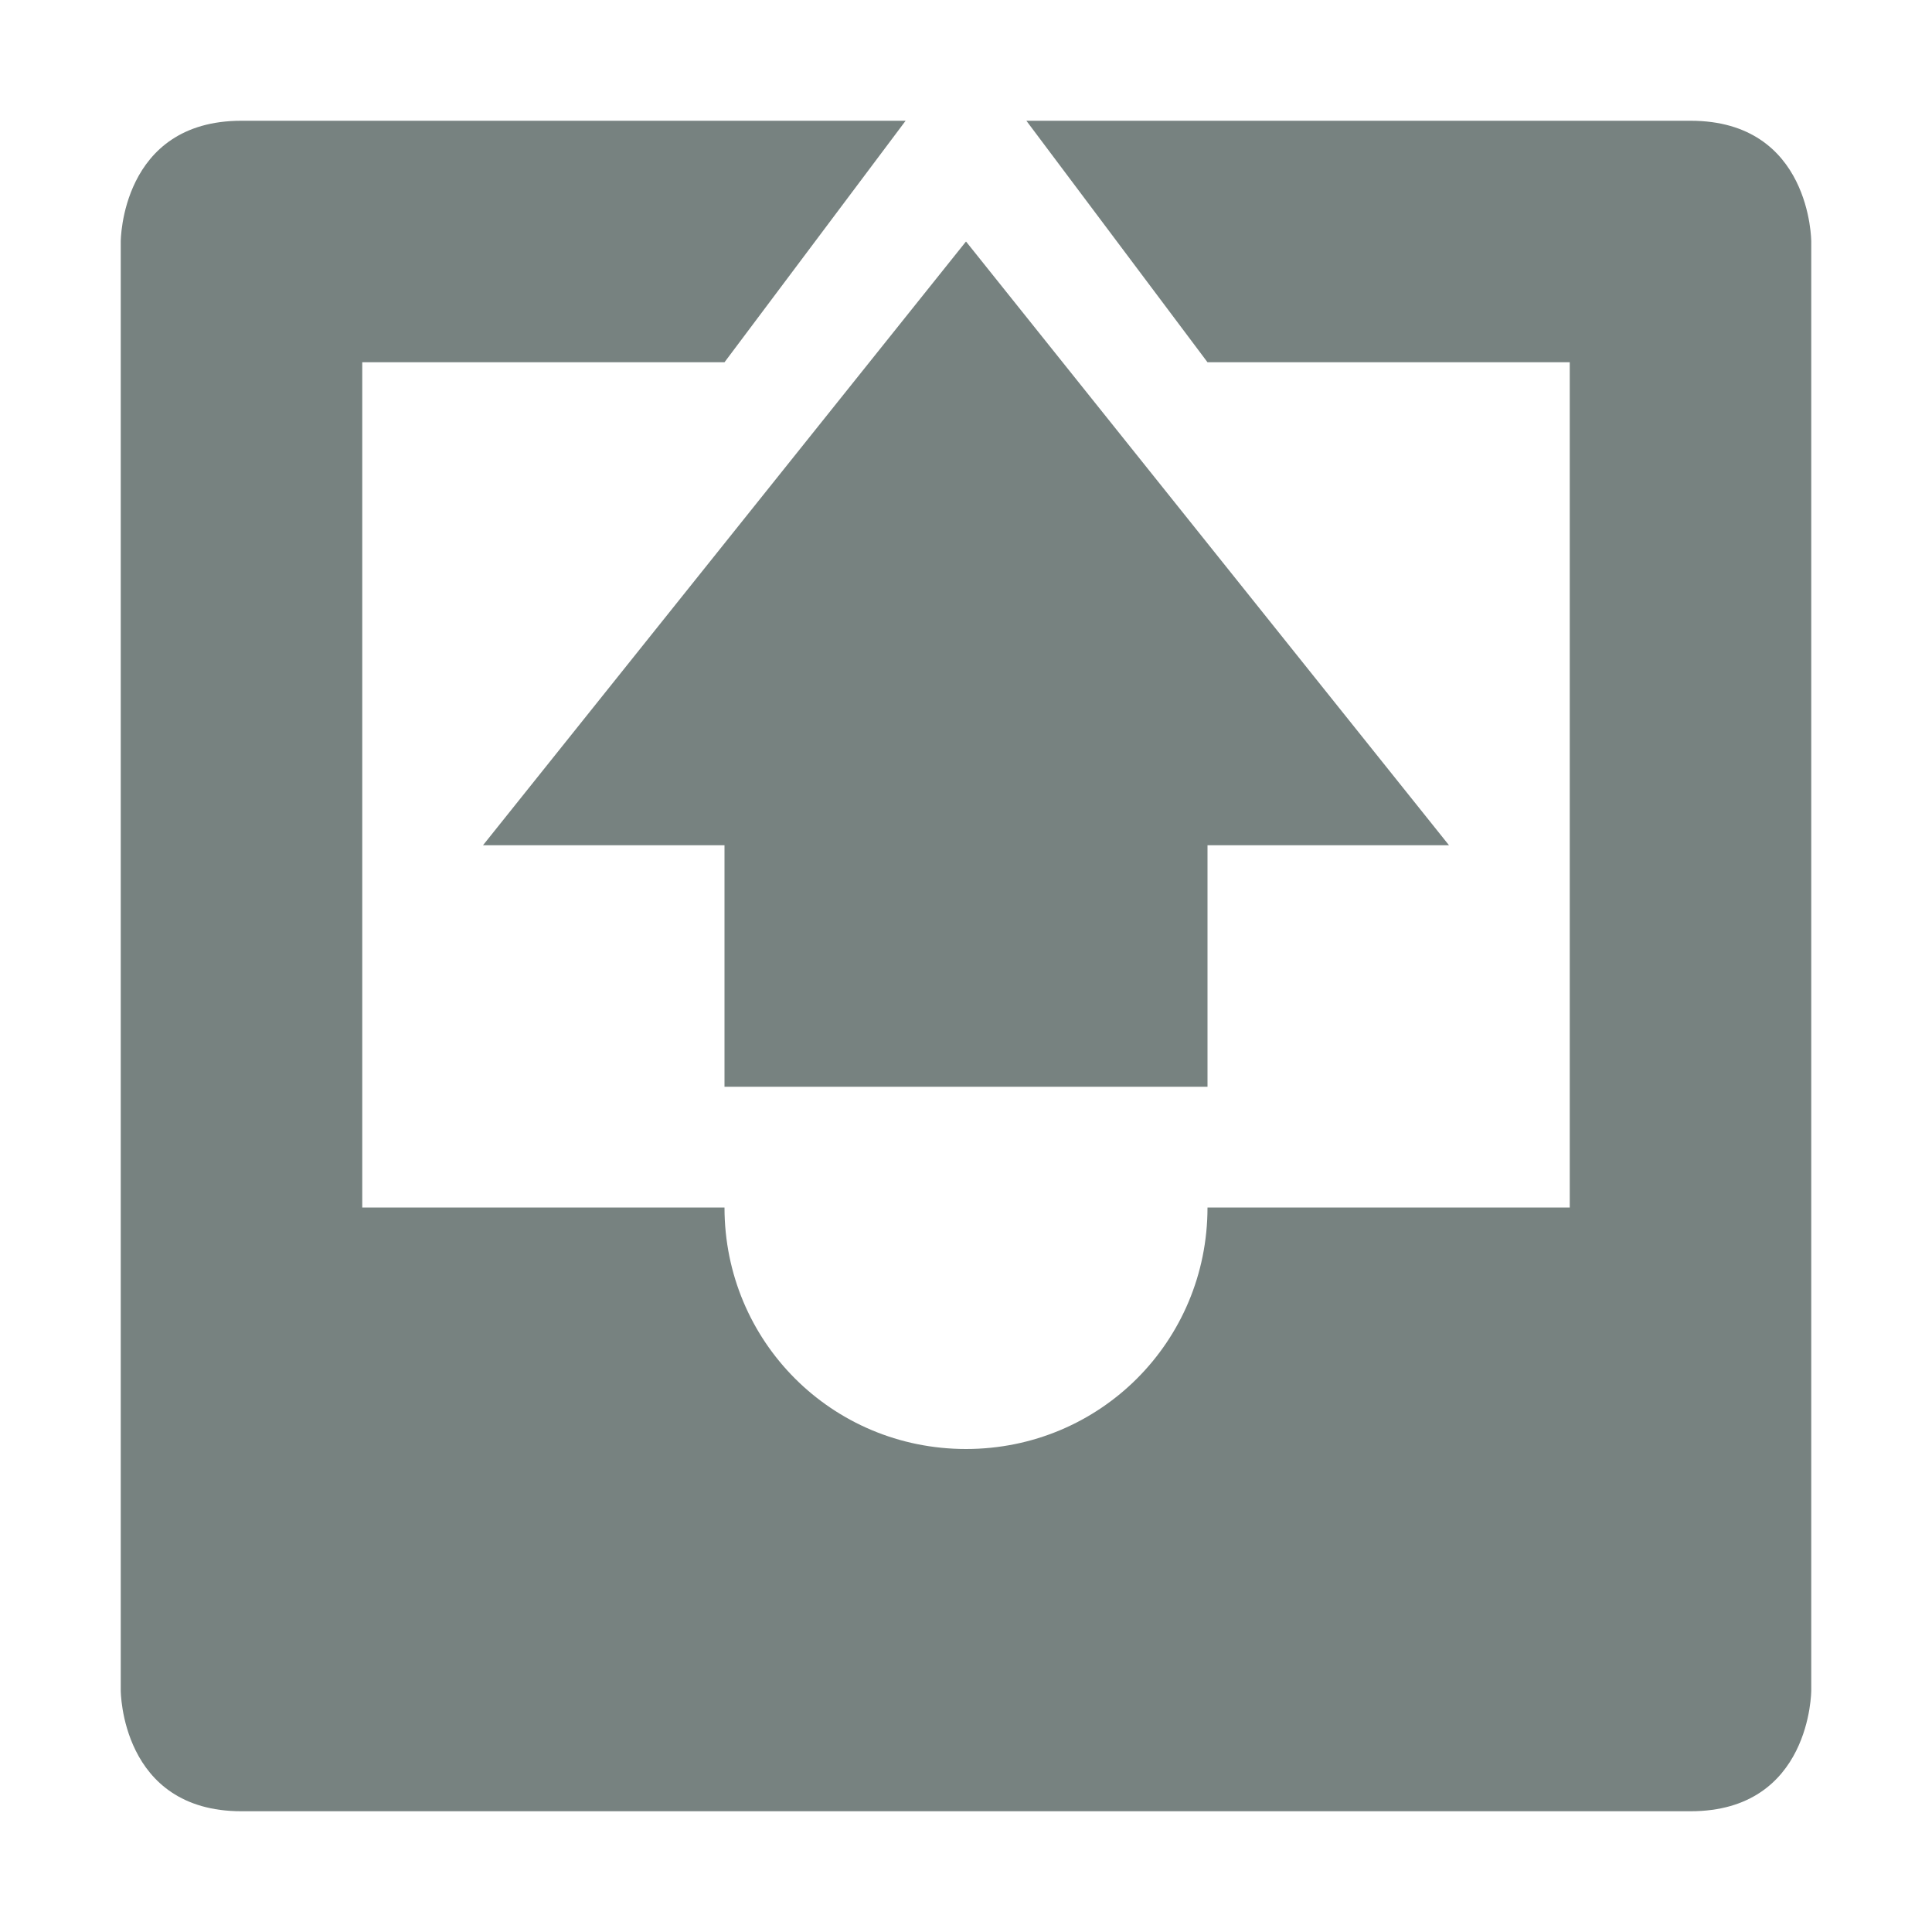 <svg xmlns="http://www.w3.org/2000/svg" width="16" height="16" version="1.1">
 <path style="fill:#778280" d="M 2,1 C 1,1 1,2 1,2 V 14 C 1,14 1,15 2,15 H 14 C 15,15 15,14 15,14 V 2 C 15,2 15,1 14,1 H 8.5 L 10,3 H 13 V 10 H 10 C 10,11.11 9.11,12 8,12 6.89,12 6,11.11 6,10 H 3 V 3 H 6 L 7.5,1 Z"/>
 <path style="fill:#778280" d="M 6,9 V 7 H 4 L 8,2 12,7 H 10 V 9 Z"/>
</svg>
